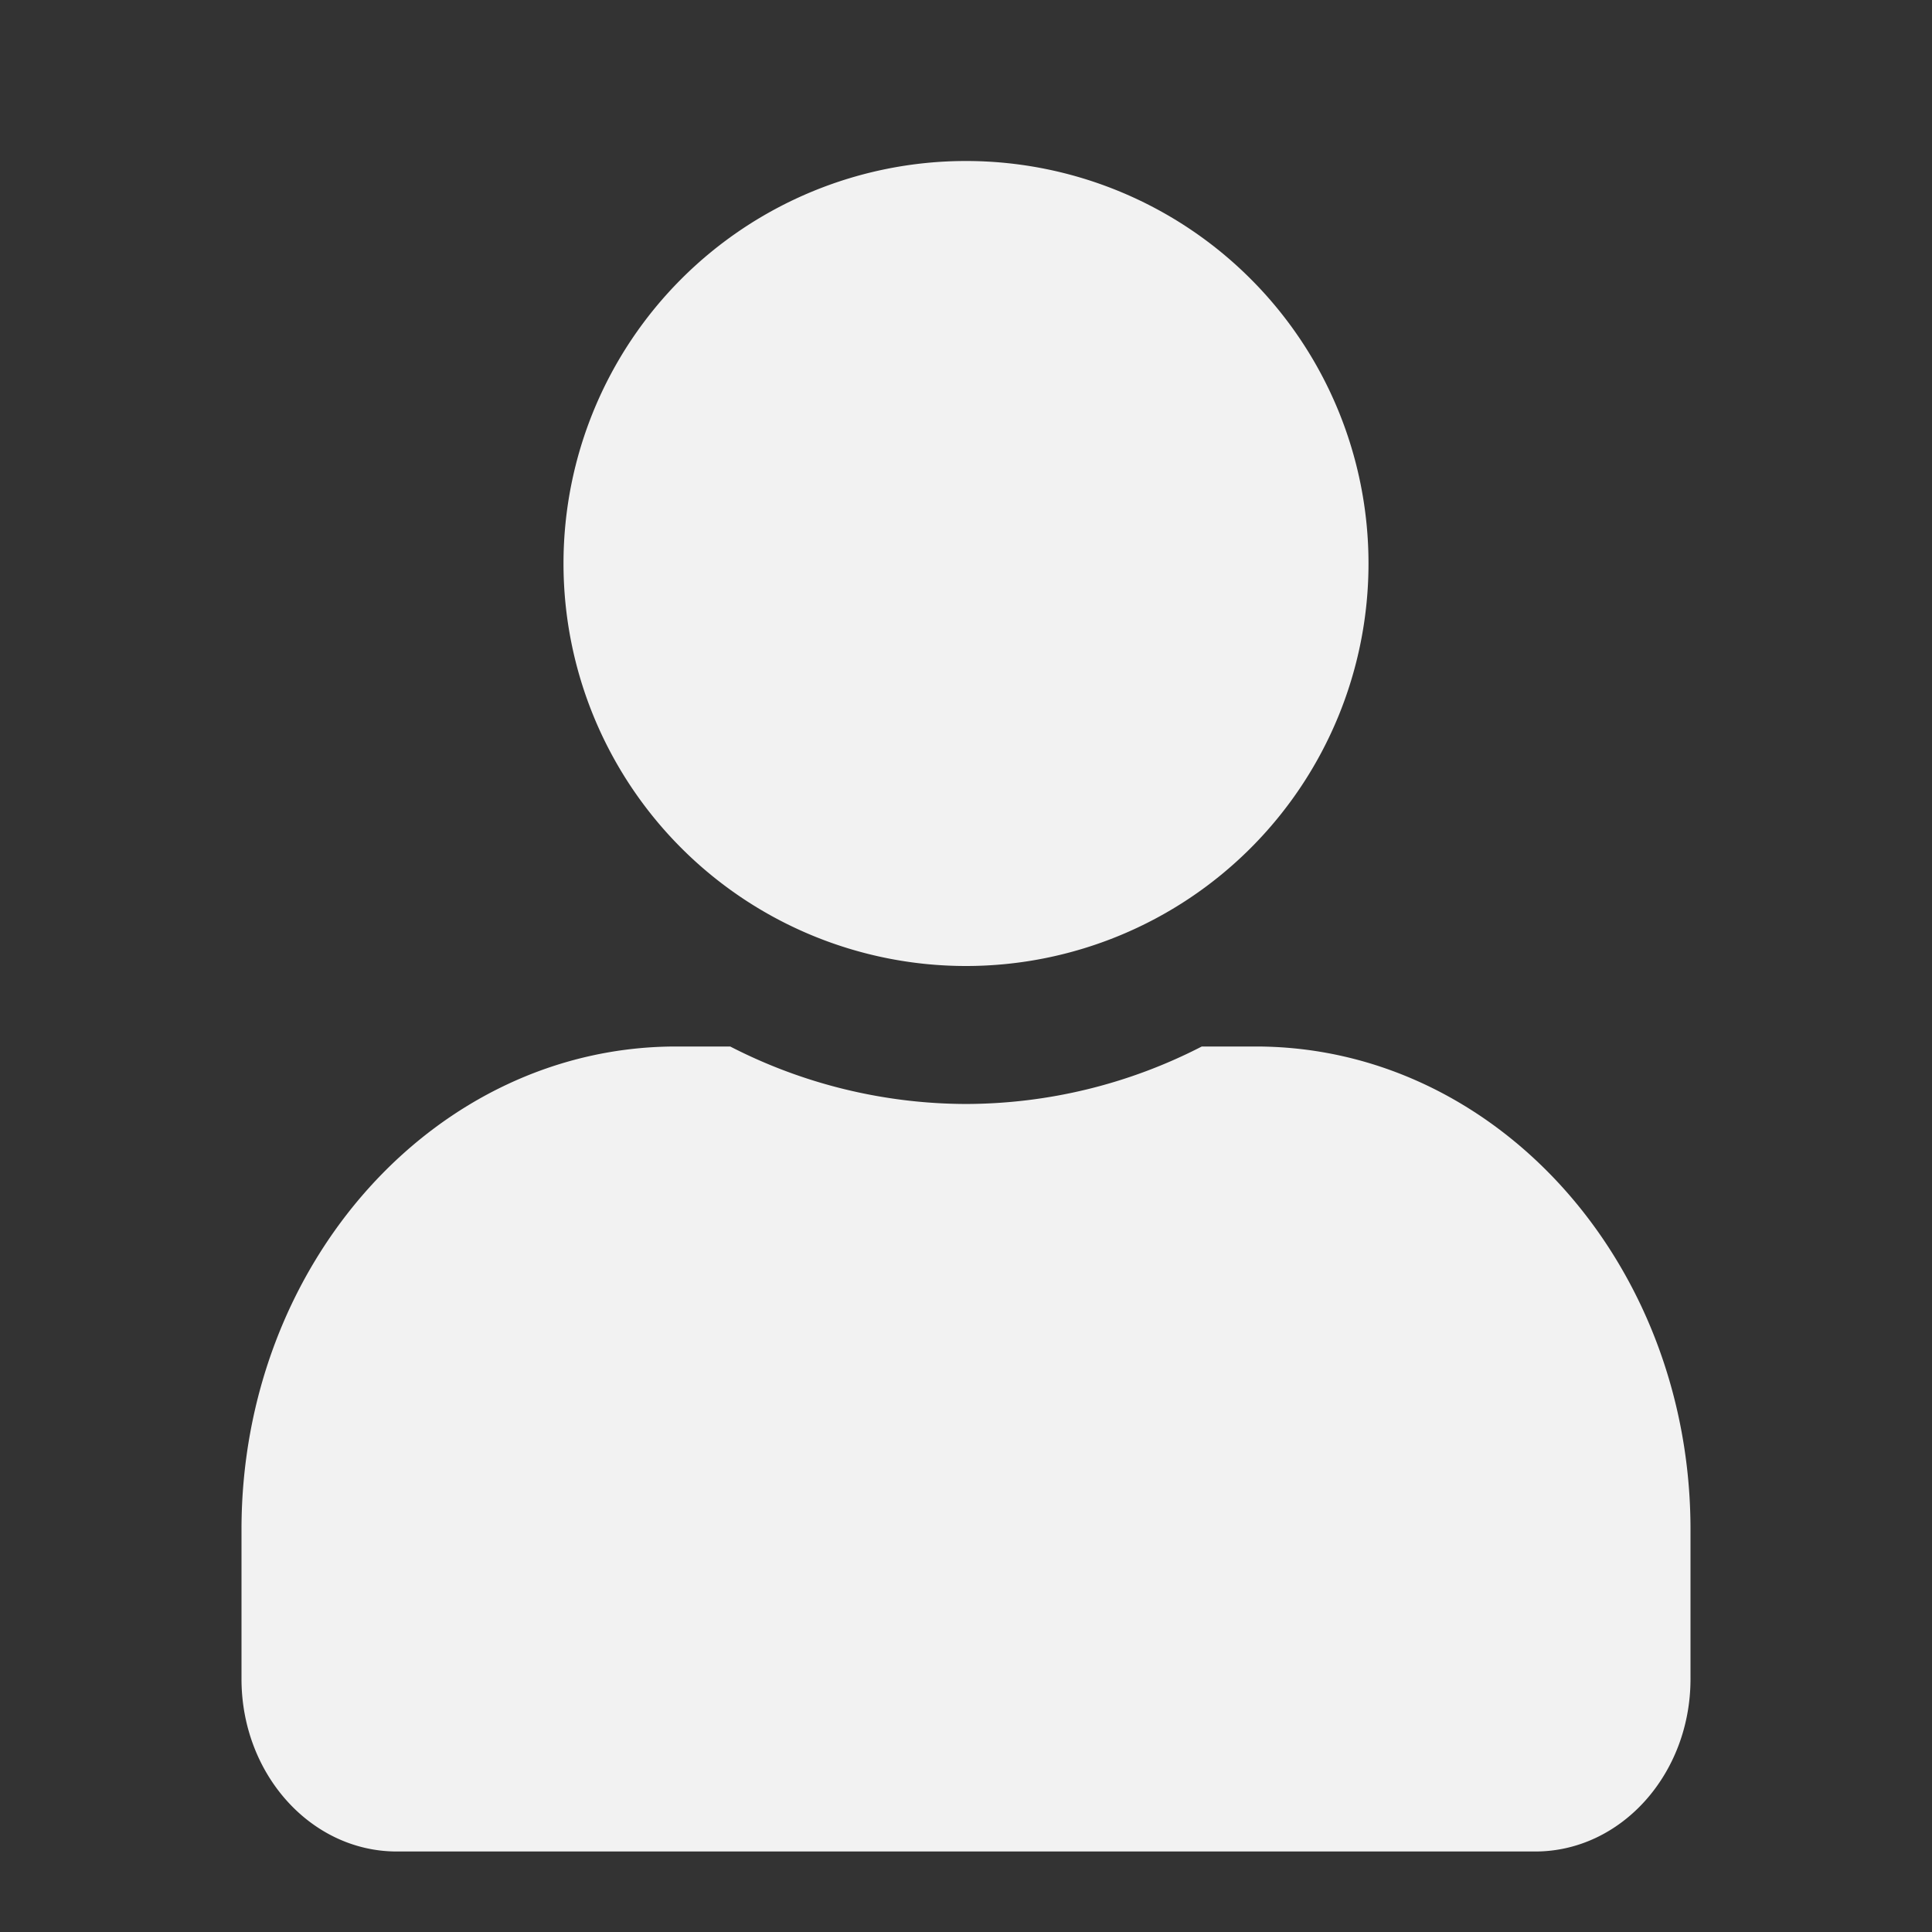 <svg xmlns="http://www.w3.org/2000/svg" width="24" height="24" viewBox="0 0 24 24">
    <rect x="0" y="0" width="24" height="24" fill="#333333" stroke="none"/>
    <path fill="#f2f2f2" fill-rule="evenodd" d="M12 12a5 5 0 1 1 0-10 5 5 0 0 1 0 10zm3.6 1c2.981 0 5.4 2.688 5.4 6v1.857C21 22.04 20.136 23 19.071 23H4.93C3.864 23 3 22.04 3 20.857V19c0-3.313 2.419-6 5.4-6h.671a6.433 6.433 0 0 0 2.929.714A6.42 6.42 0 0 0 14.929 13h.671z"/>
</svg>
